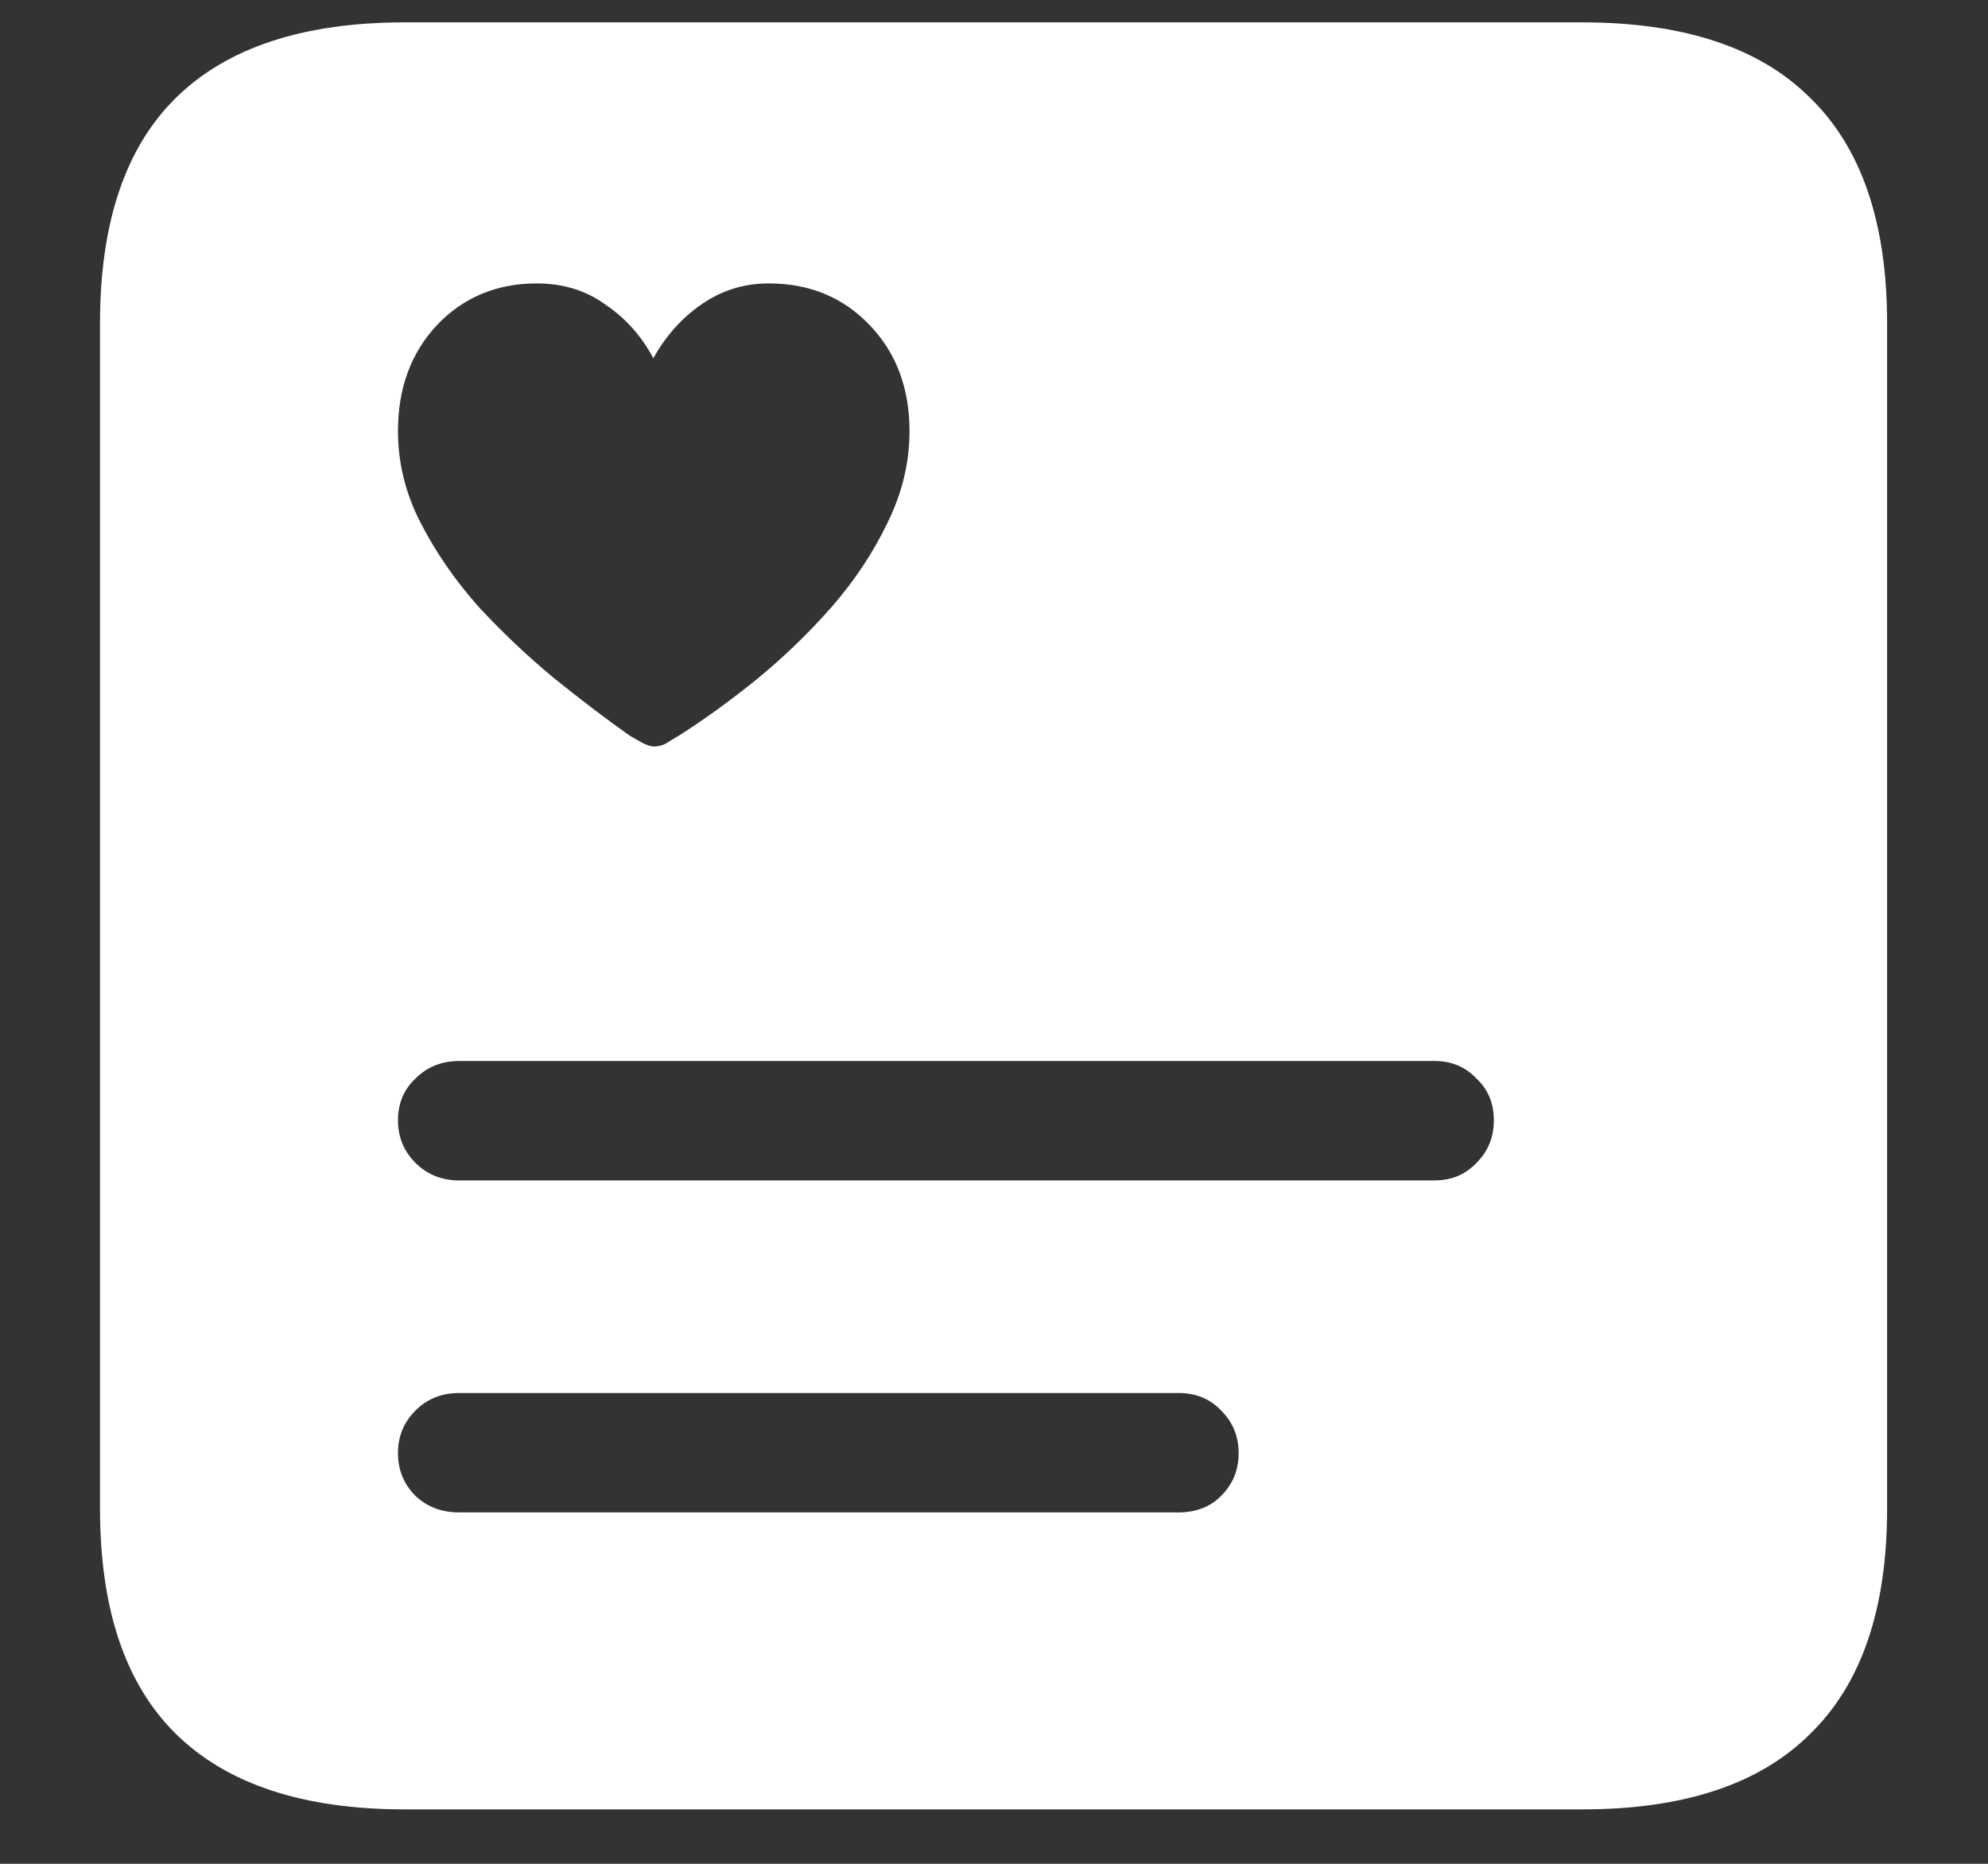 <svg width="16" height="15" viewBox="0 0 16 15" fill="none" xmlns="http://www.w3.org/2000/svg">
<rect x="0" y="0" width="16" height="15" fill="#333333" stroke="none"/>
<path d="M3.258 14.562H12.734C13.552 14.562 14.164 14.359 14.57 13.953C14.982 13.552 15.188 12.948 15.188 12.141V2.602C15.188 1.794 14.982 1.19 14.57 0.789C14.164 0.383 13.552 0.18 12.734 0.18H3.258C2.44 0.18 1.826 0.383 1.414 0.789C1.008 1.19 0.805 1.794 0.805 2.602V12.141C0.805 12.948 1.008 13.552 1.414 13.953C1.826 14.359 2.44 14.562 3.258 14.562ZM4.32 2.281C4.534 2.281 4.719 2.339 4.875 2.453C5.036 2.562 5.164 2.706 5.258 2.883C5.357 2.706 5.484 2.562 5.641 2.453C5.802 2.339 5.984 2.281 6.188 2.281C6.516 2.281 6.786 2.393 7 2.617C7.214 2.841 7.32 3.125 7.32 3.469C7.32 3.724 7.26 3.971 7.141 4.211C7.026 4.451 6.875 4.677 6.688 4.891C6.5 5.104 6.297 5.299 6.078 5.477C5.865 5.648 5.659 5.797 5.461 5.922C5.424 5.943 5.391 5.964 5.359 5.984C5.328 6 5.297 6.008 5.266 6.008C5.245 6.008 5.216 6 5.18 5.984C5.143 5.964 5.107 5.943 5.07 5.922C4.878 5.786 4.672 5.63 4.453 5.453C4.24 5.276 4.036 5.083 3.844 4.875C3.656 4.661 3.503 4.438 3.383 4.203C3.263 3.969 3.203 3.724 3.203 3.469C3.203 3.125 3.307 2.841 3.516 2.617C3.729 2.393 3.997 2.281 4.32 2.281ZM3.695 9.5C3.555 9.5 3.438 9.453 3.344 9.359C3.25 9.266 3.203 9.151 3.203 9.016C3.203 8.88 3.25 8.768 3.344 8.68C3.438 8.586 3.555 8.539 3.695 8.539H11.547C11.682 8.539 11.794 8.586 11.883 8.68C11.977 8.768 12.023 8.88 12.023 9.016C12.023 9.151 11.977 9.266 11.883 9.359C11.794 9.453 11.682 9.5 11.547 9.5H3.695ZM3.695 12.172C3.555 12.172 3.438 12.128 3.344 12.039C3.25 11.945 3.203 11.831 3.203 11.695C3.203 11.56 3.25 11.445 3.344 11.352C3.438 11.258 3.555 11.211 3.695 11.211H9.484C9.625 11.211 9.74 11.258 9.828 11.352C9.922 11.445 9.969 11.56 9.969 11.695C9.969 11.831 9.922 11.945 9.828 12.039C9.74 12.128 9.625 12.172 9.484 12.172H3.695Z" fill="white"/>
</svg>
